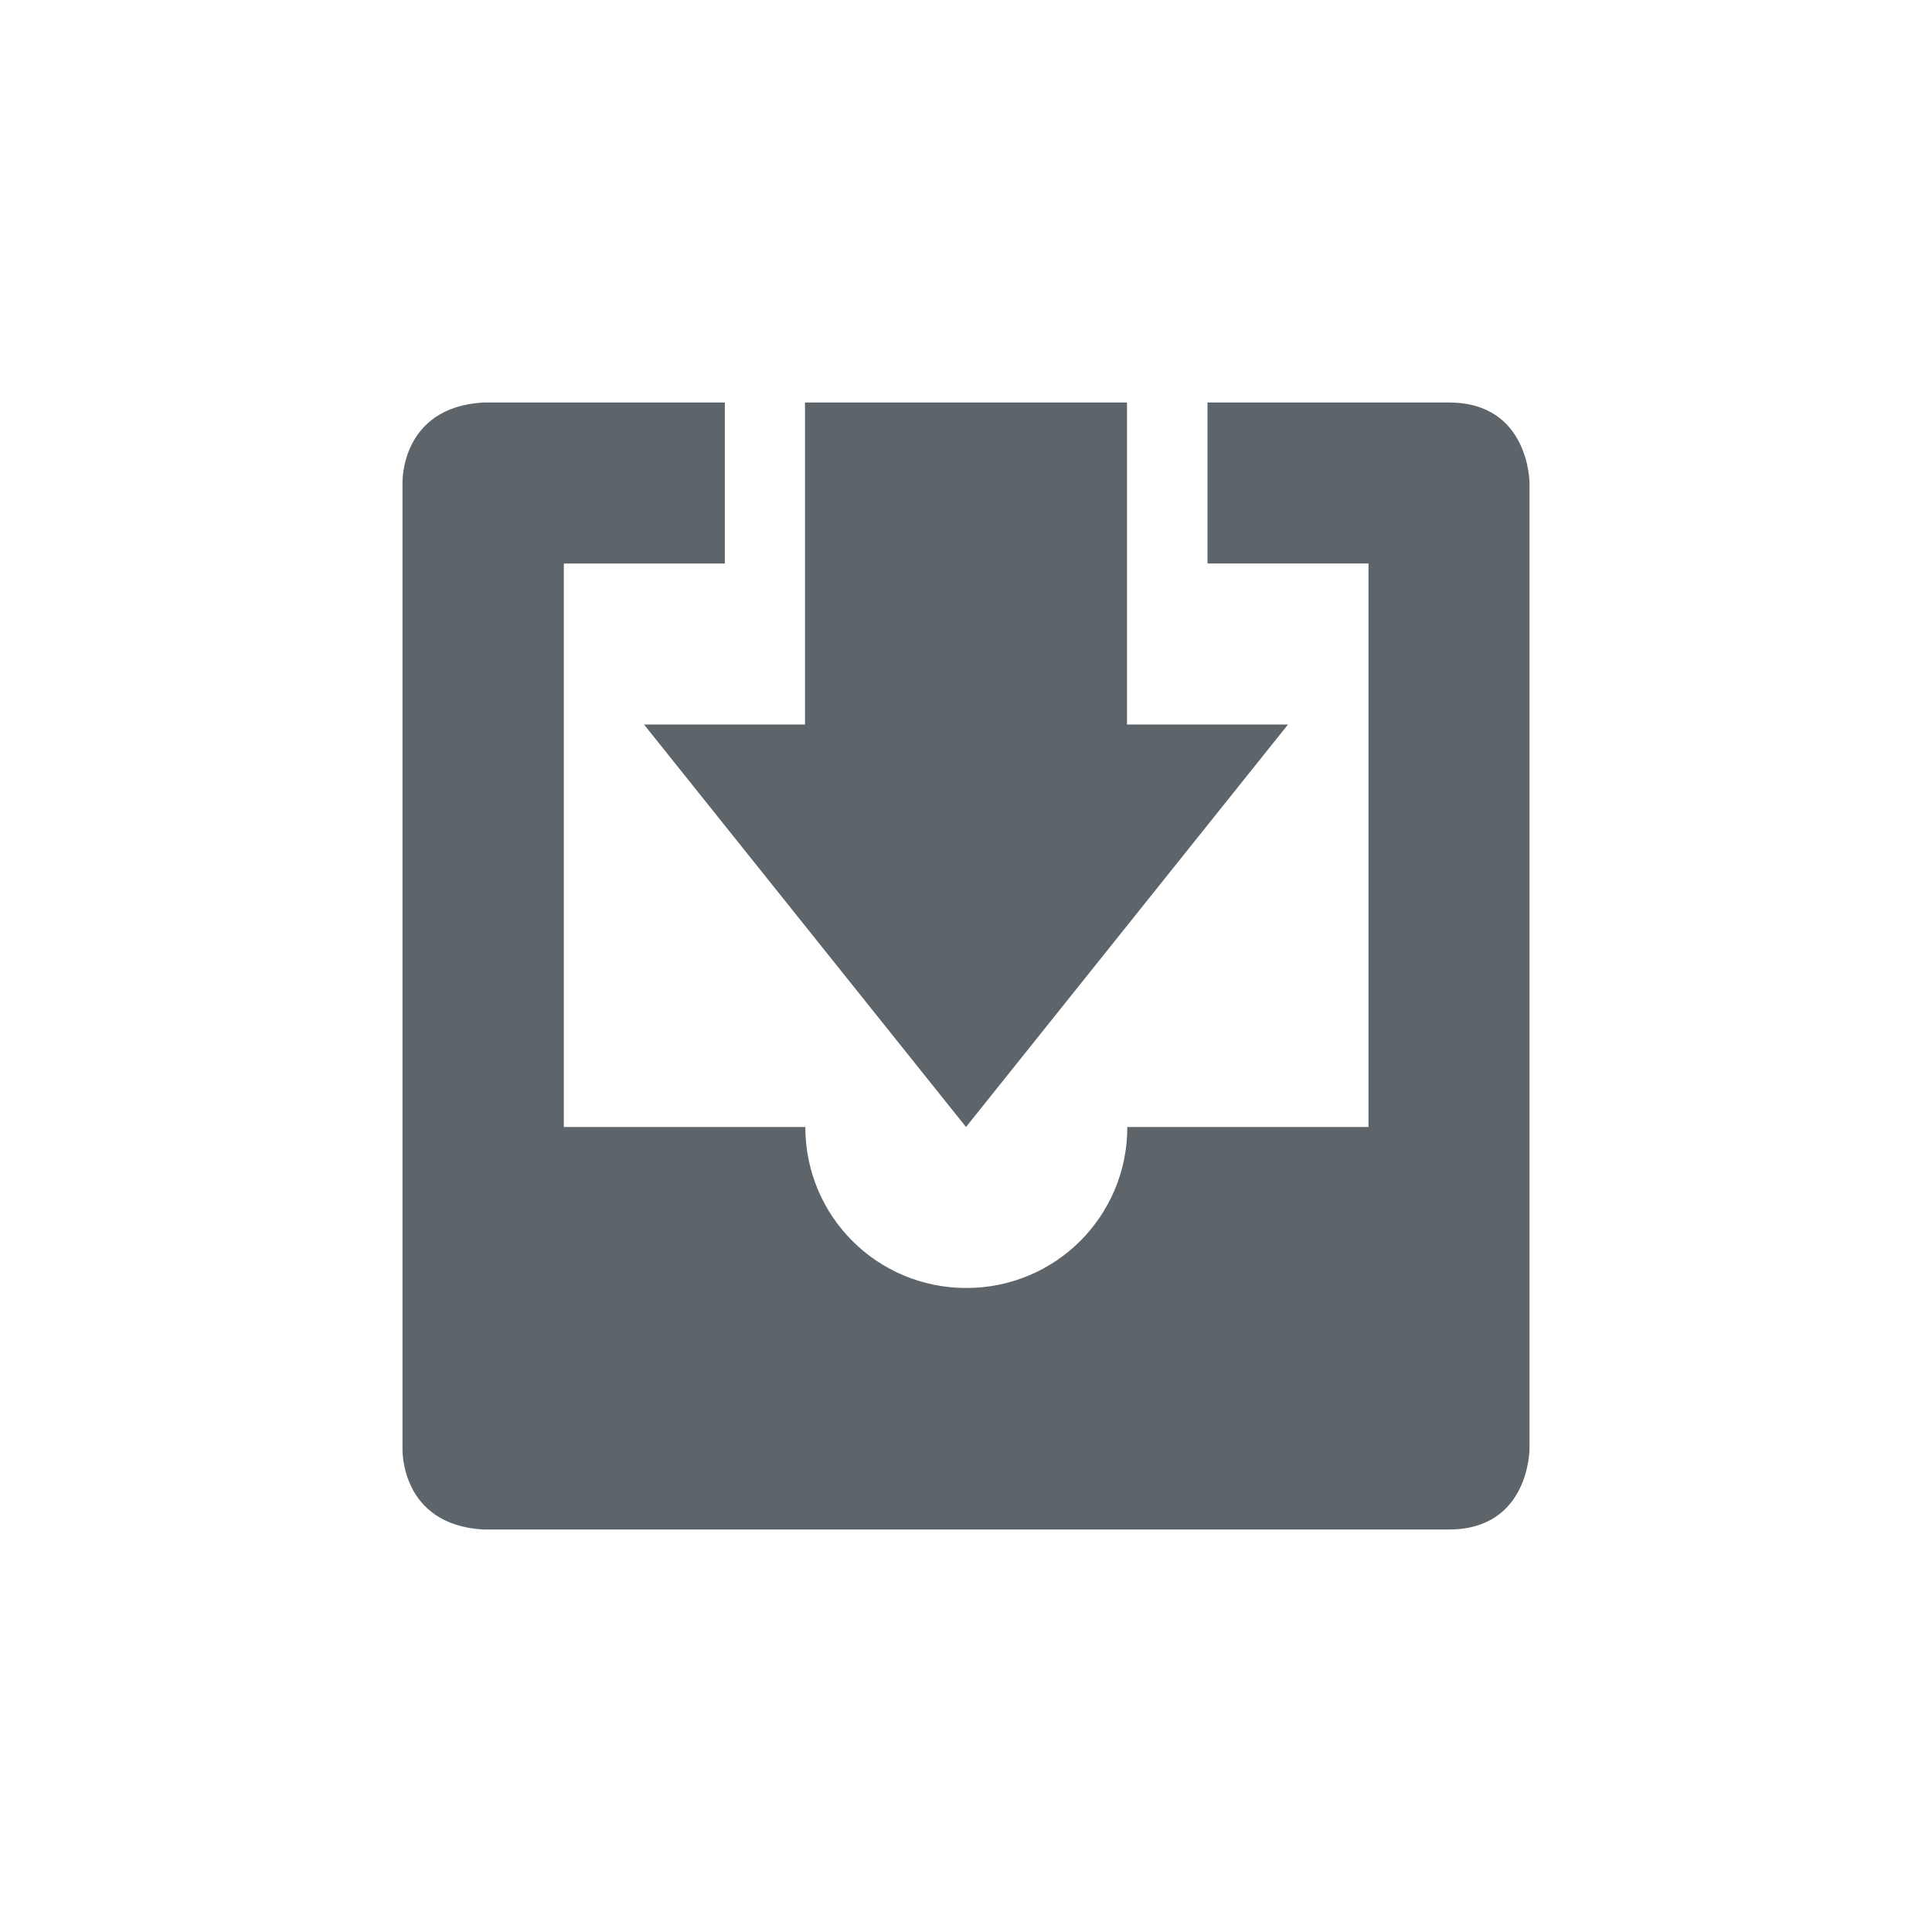 <svg xmlns="http://www.w3.org/2000/svg" width="24" height="24"><defs><style id="current-color-scheme" type="text/css"></style></defs><path d="M6 5c-1.031.063-1 1-1 1v12s-.031.938 1 1h12c1 0 1-1 1-1V6s0-1-1-1h-3v2h2v7h-2.996c0 1.108-.892 2-2 2s-2-.892-2-2h-3V7h2V5H6zm4 0v4H8l4 5 4-5h-2V5h-4z" fill="currentColor" color="#5d656b"/></svg>